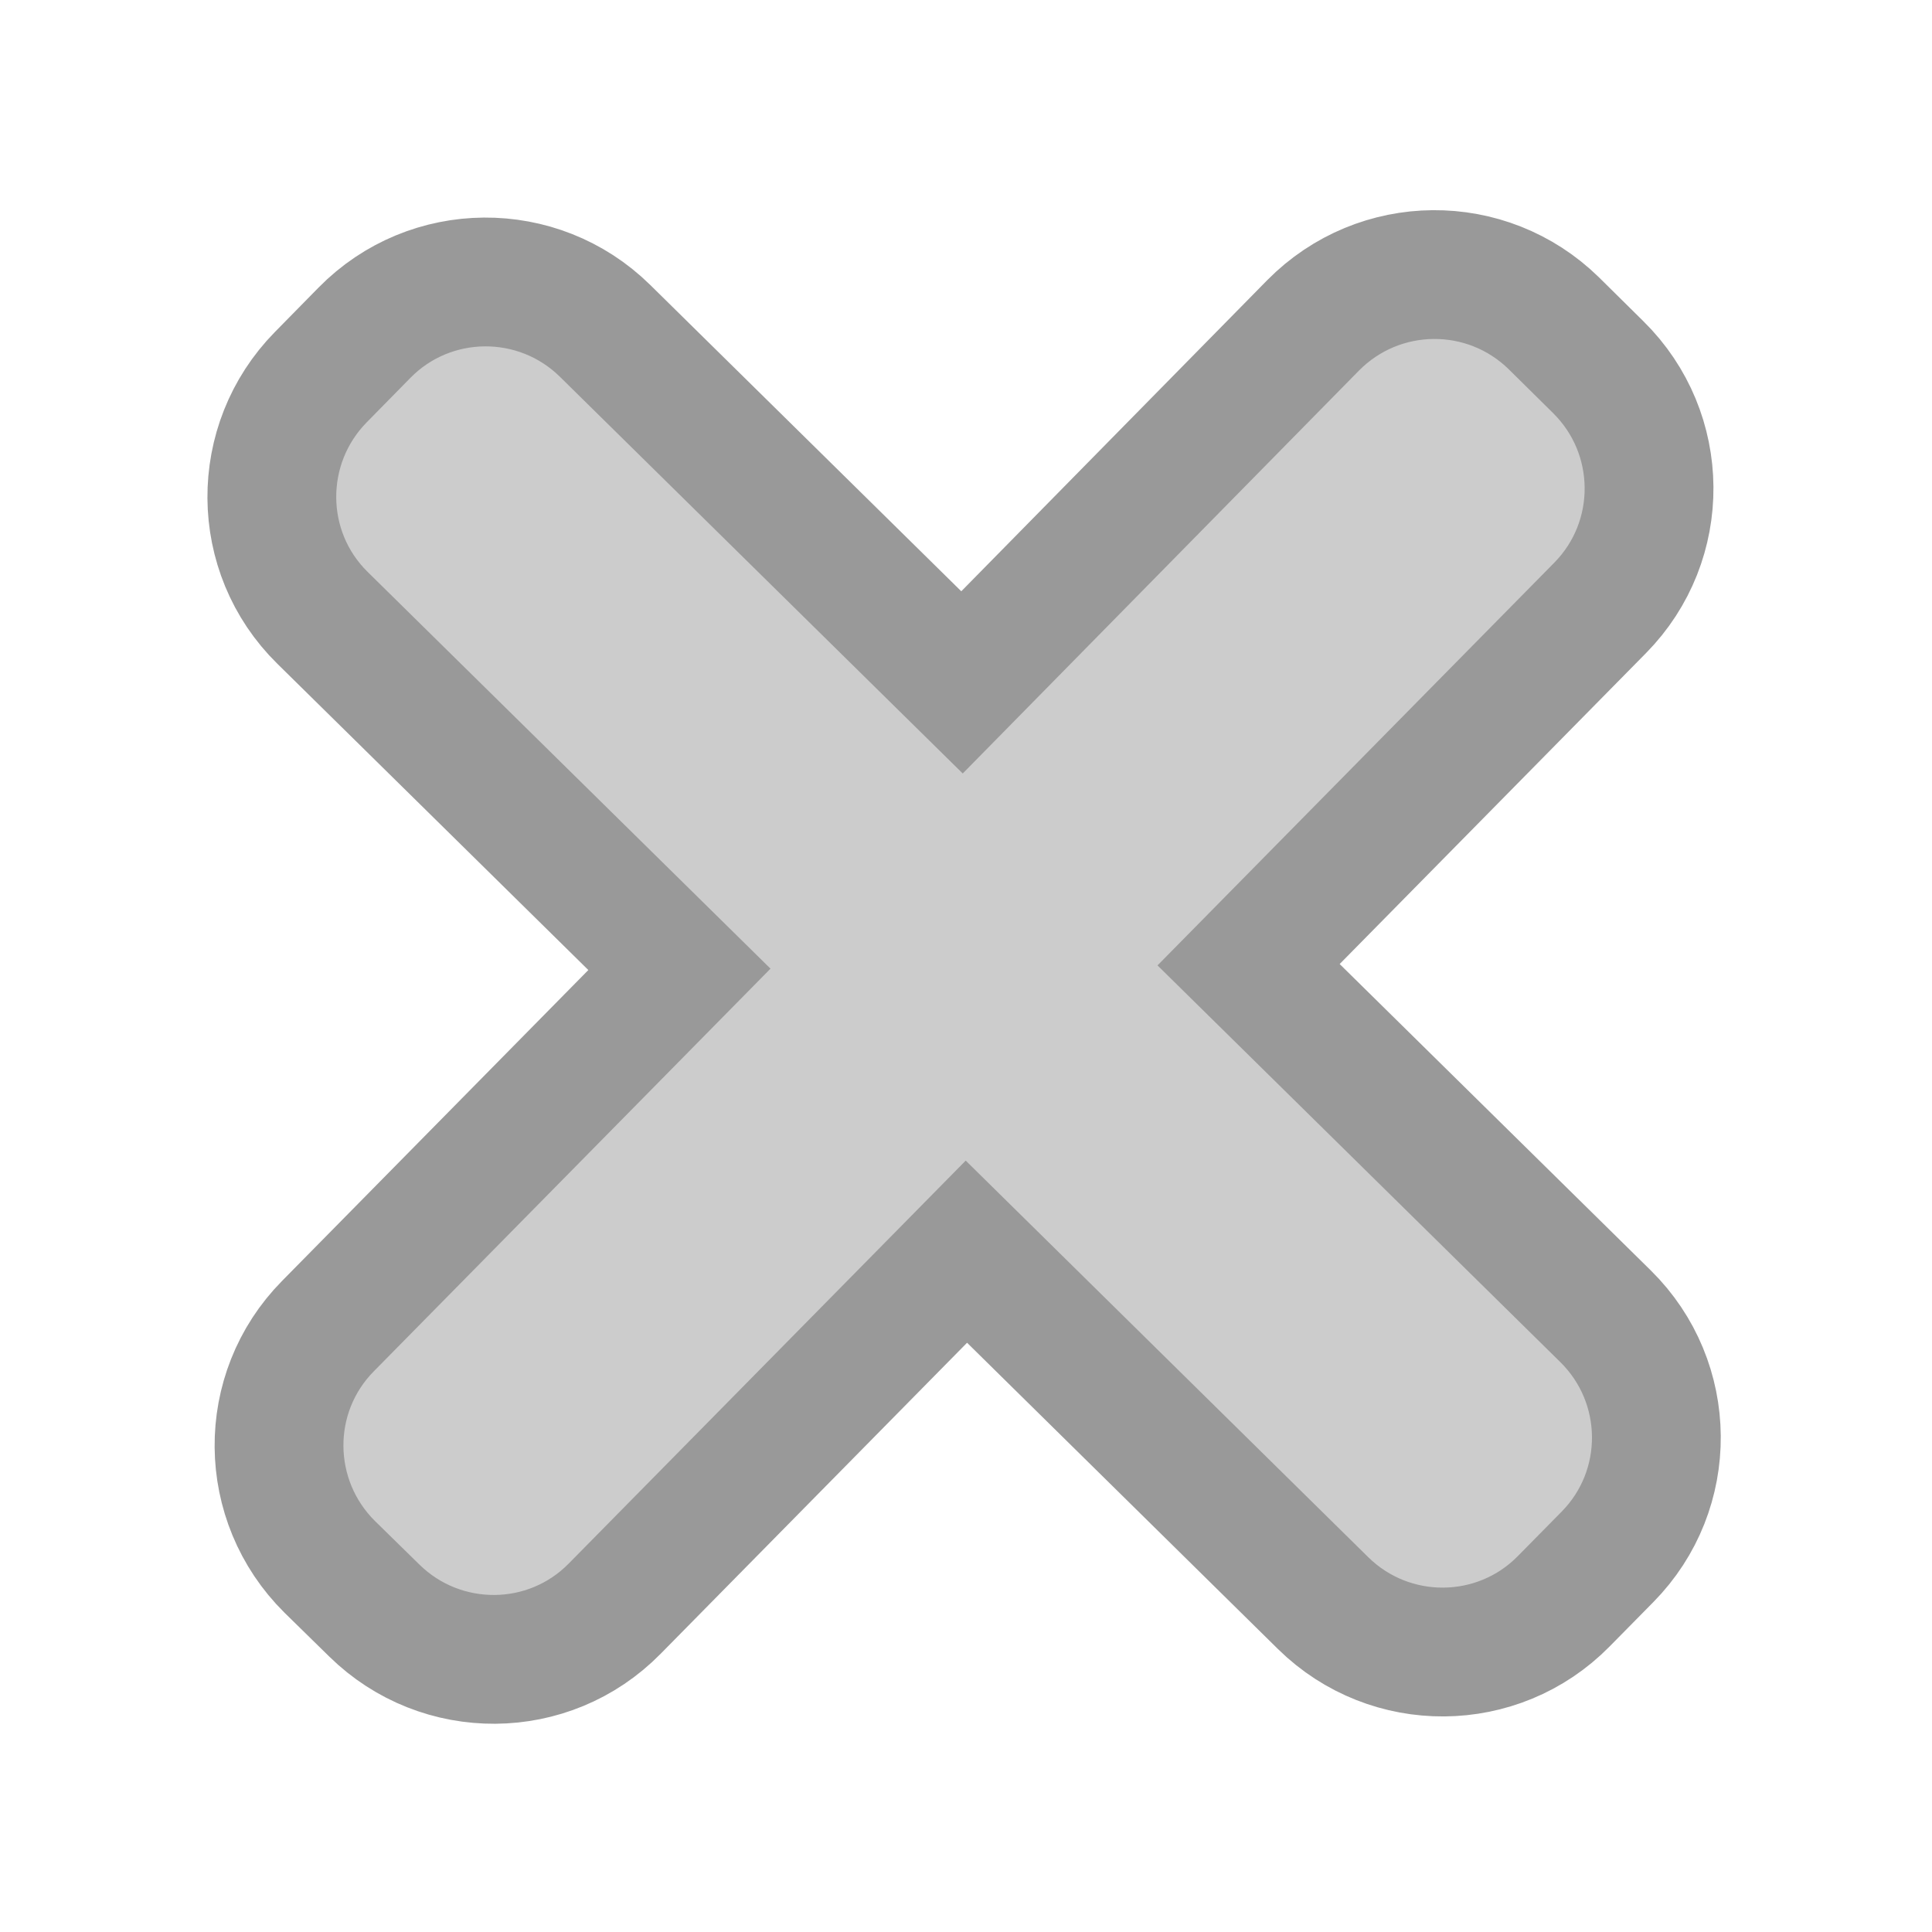 <?xml version="1.0" encoding="utf-8"?>
<!-- Generator: Adobe Illustrator 16.0.0, SVG Export Plug-In . SVG Version: 6.00 Build 0)  -->
<!DOCTYPE svg PUBLIC "-//W3C//DTD SVG 1.1//EN" "http://www.w3.org/Graphics/SVG/1.1/DTD/svg11.dtd">
<svg version="1.1" id="Layer_1" xmlns="http://www.w3.org/2000/svg" xmlns:xlink="http://www.w3.org/1999/xlink" x="0px" y="0px"
	 width="15px" height="15px" viewBox="0 0 15 15" enable-background="new 0 0 15 15" xml:space="preserve">
<path fill="#CCCCCC" stroke="#999999" stroke-miterlimit="10" d="M4.773,12.489l2.73-2.771l2.77,2.729
	c0.52,0.511,1.356,0.505,1.867-0.014l0.34-0.345c0.513-0.52,0.505-1.356-0.014-1.868l-2.772-2.73l2.73-2.771
	c0.511-0.519,0.505-1.355-0.015-1.868l-0.345-0.341c-0.521-0.51-1.355-0.504-1.869,0.016L7.469,5.298l-2.772-2.73
	C4.178,2.058,3.341,2.063,2.83,2.583L2.491,2.928C1.979,3.449,1.984,4.286,2.504,4.797l2.771,2.729l-2.729,2.77
	c-0.513,0.52-0.504,1.356,0.014,1.869l0.347,0.34C3.426,13.014,4.262,13.01,4.773,12.489z"/>
</svg>

